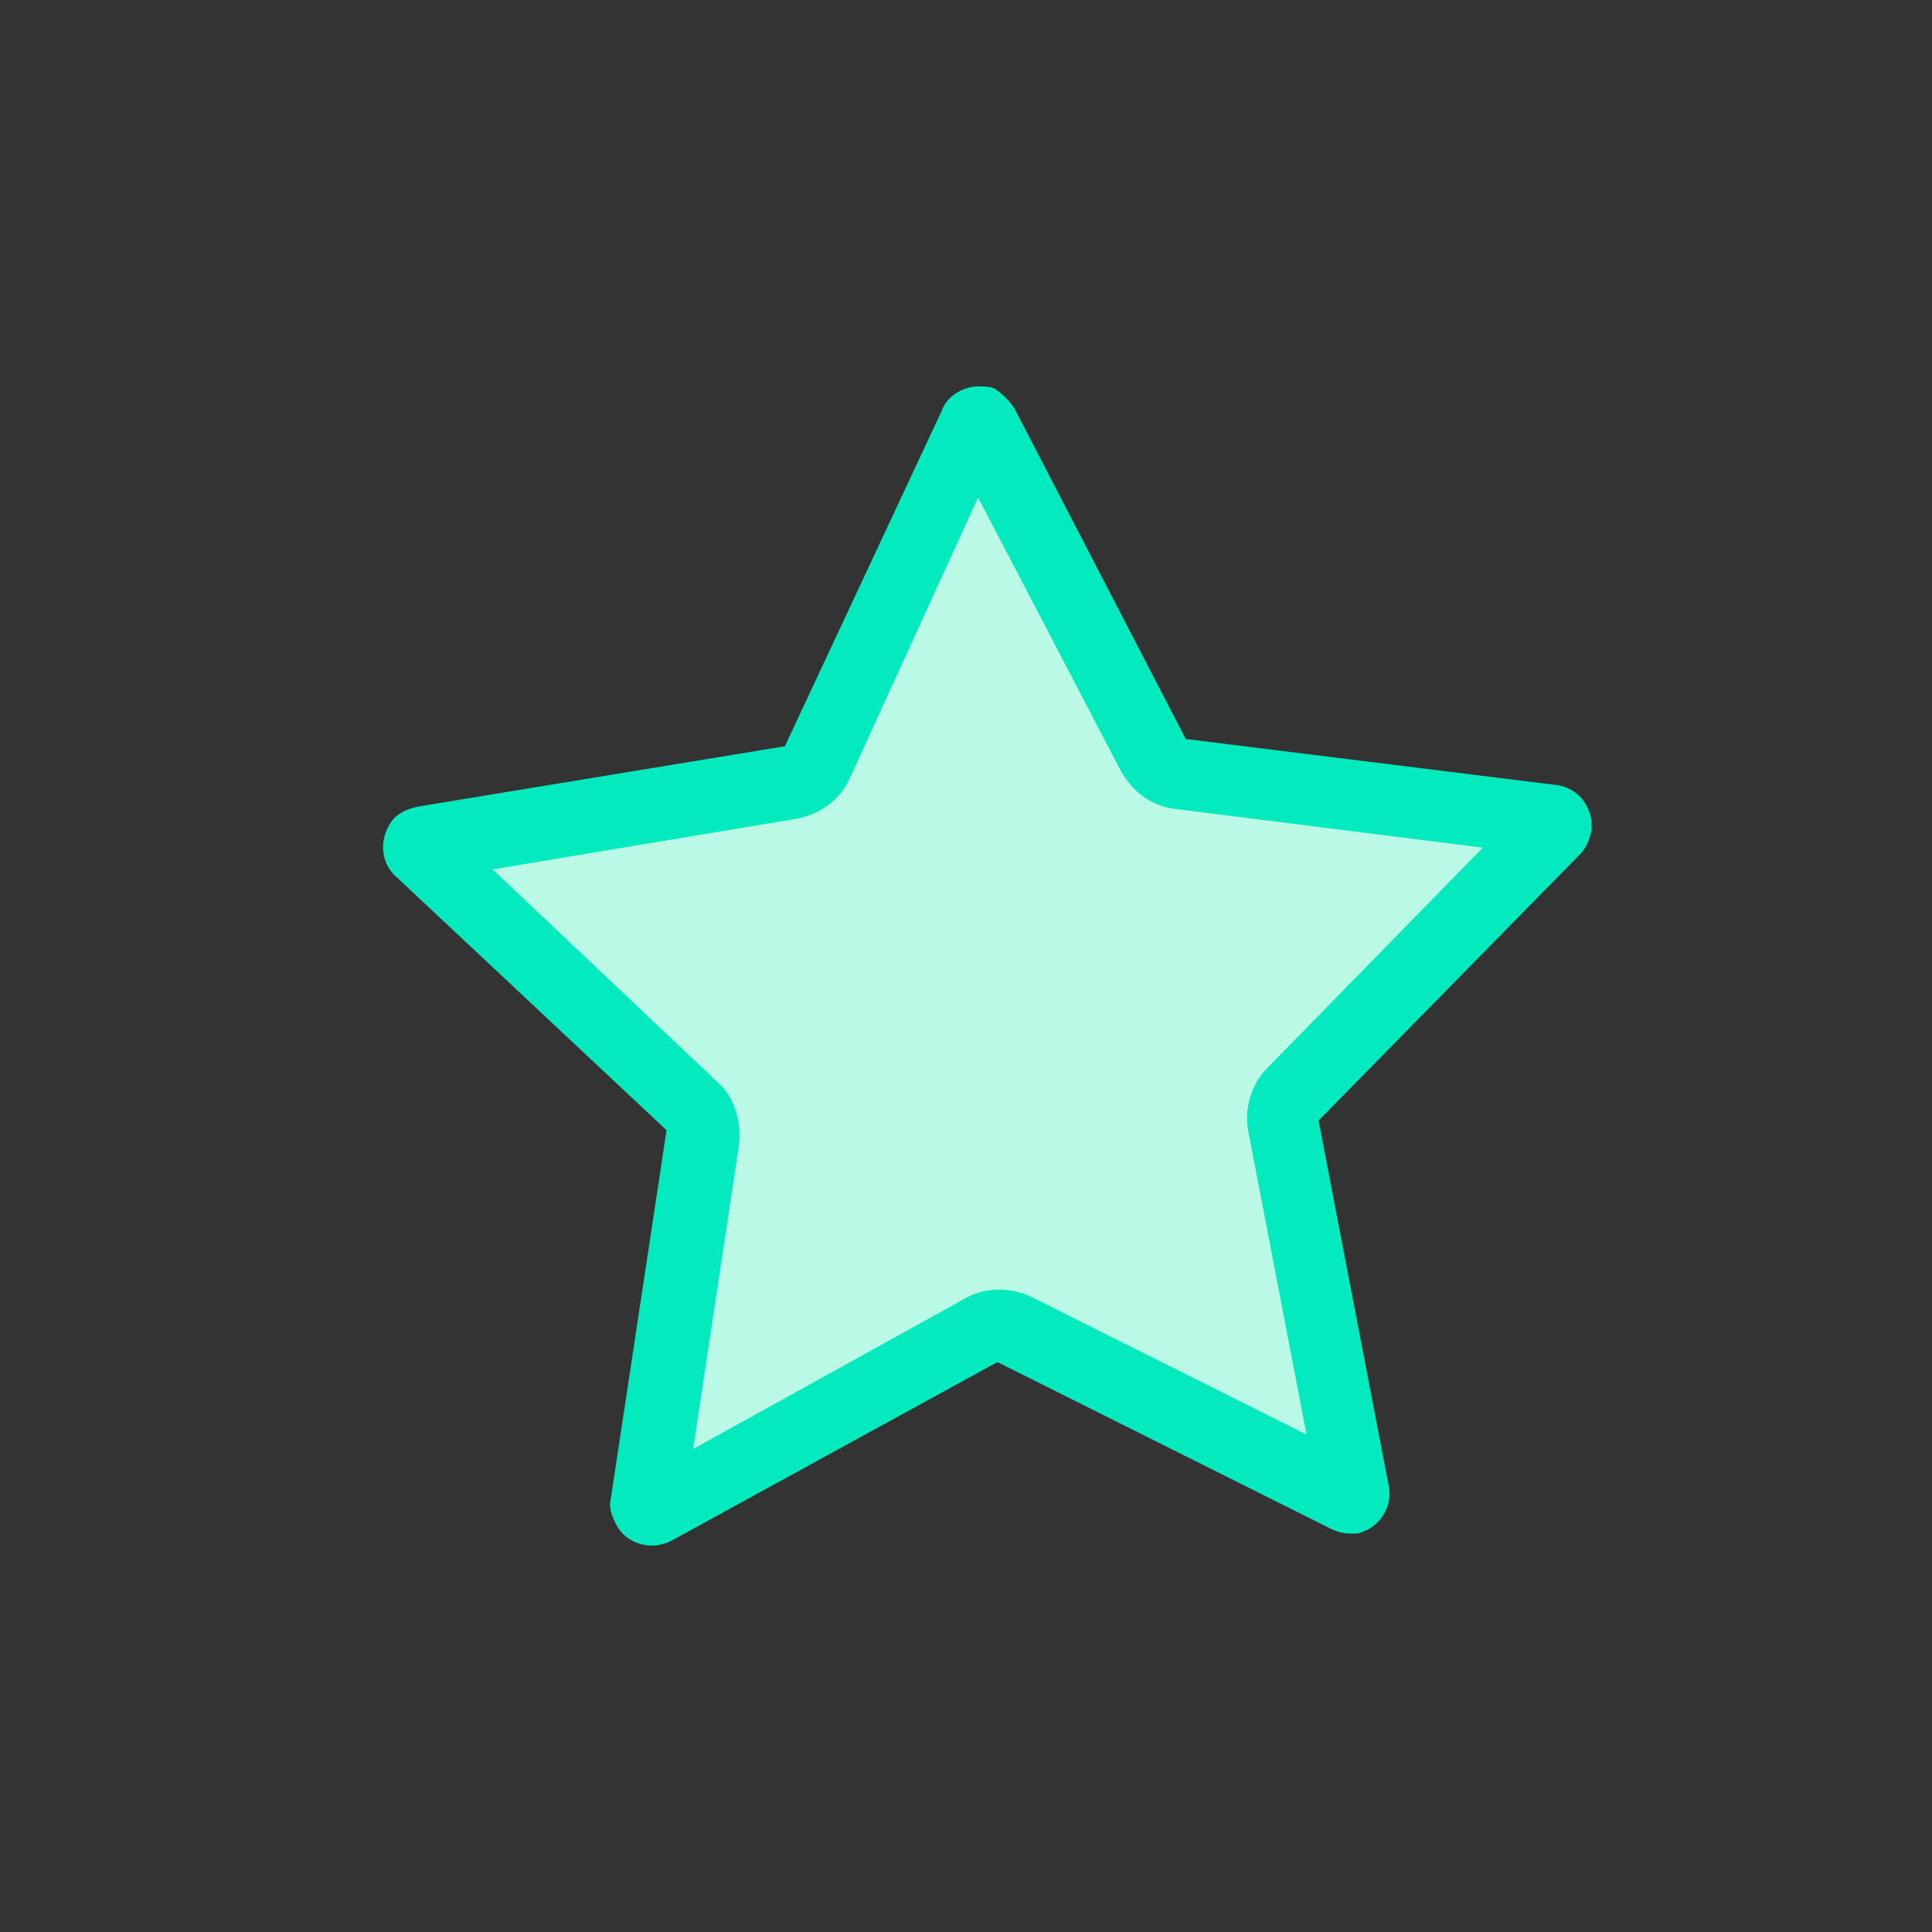 <?xml version="1.0" encoding="utf-8"?>
<!-- Generator: Adobe Illustrator 23.0.1, SVG Export Plug-In . SVG Version: 6.00 Build 0)  -->
<svg version="1.1" id="Layer_4" xmlns="http://www.w3.org/2000/svg" xmlns:xlink="http://www.w3.org/1999/xlink" x="0px" y="0px"
	 viewBox="0 0 80 80" style="enable-background:new 0 0 80 80;" xml:space="preserve">
<rect x="0" y="0" width="80" height="80" fill="#333333" stroke="none"/>
<style type="text/css">
	.st0{fill:#B9F9E5;}
	.st1{fill:#03EABE;}
</style>
<title>yellowstar</title>
<g>
	<path class="st0" d="M27.1,62.5c0,0-0.1,0-0.2-0.1c0,0,0-0.1,0-0.1l2.3-15.2c0.1-0.5-0.1-1-0.5-1.3L17.4,35.3
		c-0.1-0.1-0.1-0.2,0-0.3c0,0,0.1-0.1,0.1-0.1l15.2-2.5c0.5-0.1,0.9-0.4,1.1-0.8l6.5-13.9c0.1-0.1,0.2-0.1,0.2-0.1
		c0.1,0,0.2,0.1,0.2,0.1l7.1,13.6c0.2,0.4,0.7,0.7,1.1,0.8l15.3,1.9c0.1,0,0.2,0.1,0.2,0.2c0,0,0,0.1-0.1,0.1l-10.8,11
		c-0.3,0.4-0.5,0.9-0.4,1.3l2.9,15.1c0,0.1,0,0.2-0.2,0.2l-0.1,0L42,55c-0.2-0.1-0.4-0.2-0.7-0.2c-0.2,0-0.5,0.1-0.7,0.2L27.1,62.5
		L27.1,62.5z"/>
	<path class="st1" d="M41.7,18.2L41.7,18.2L41.7,18.2 M40.5,20.6l5.9,11.3c0.5,0.9,1.3,1.5,2.3,1.6l12.7,1.6l-8.9,9.1
		c-0.7,0.7-1,1.7-0.8,2.7l2.4,12.5l-11.4-5.7c-0.4-0.2-0.9-0.3-1.3-0.3c-0.5,0-1,0.1-1.5,0.4l-11.2,6.2l1.9-12.6
		c0.1-1-0.2-2-0.9-2.6L20.4,36l12.6-2.1c1-0.2,1.8-0.8,2.2-1.7L40.5,20.6 M40.5,16c-0.6,0-1.3,0.4-1.5,1l-6.5,13.9l-15.2,2.5
		c-0.4,0.1-0.7,0.2-1,0.5c-0.6,0.7-0.6,1.8,0.1,2.4l11.2,10.5l-2.3,15.2c-0.1,0.4,0,0.7,0.2,1.1c0.3,0.6,0.9,0.9,1.5,0.9
		c0.3,0,0.6-0.1,0.8-0.2l13.5-7.4l13.8,6.9c0.2,0.1,0.5,0.2,0.8,0.2c0.1,0,0.2,0,0.3,0c0.9-0.2,1.5-1.1,1.3-2l-2.9-15.1l10.8-11
		c0.3-0.3,0.4-0.6,0.5-1c0.1-0.9-0.5-1.8-1.5-1.9l-15.3-1.9L42,16.9c-0.2-0.3-0.5-0.6-0.8-0.8C41,16,40.7,16,40.5,16L40.5,16z"/>
</g>
</svg>
